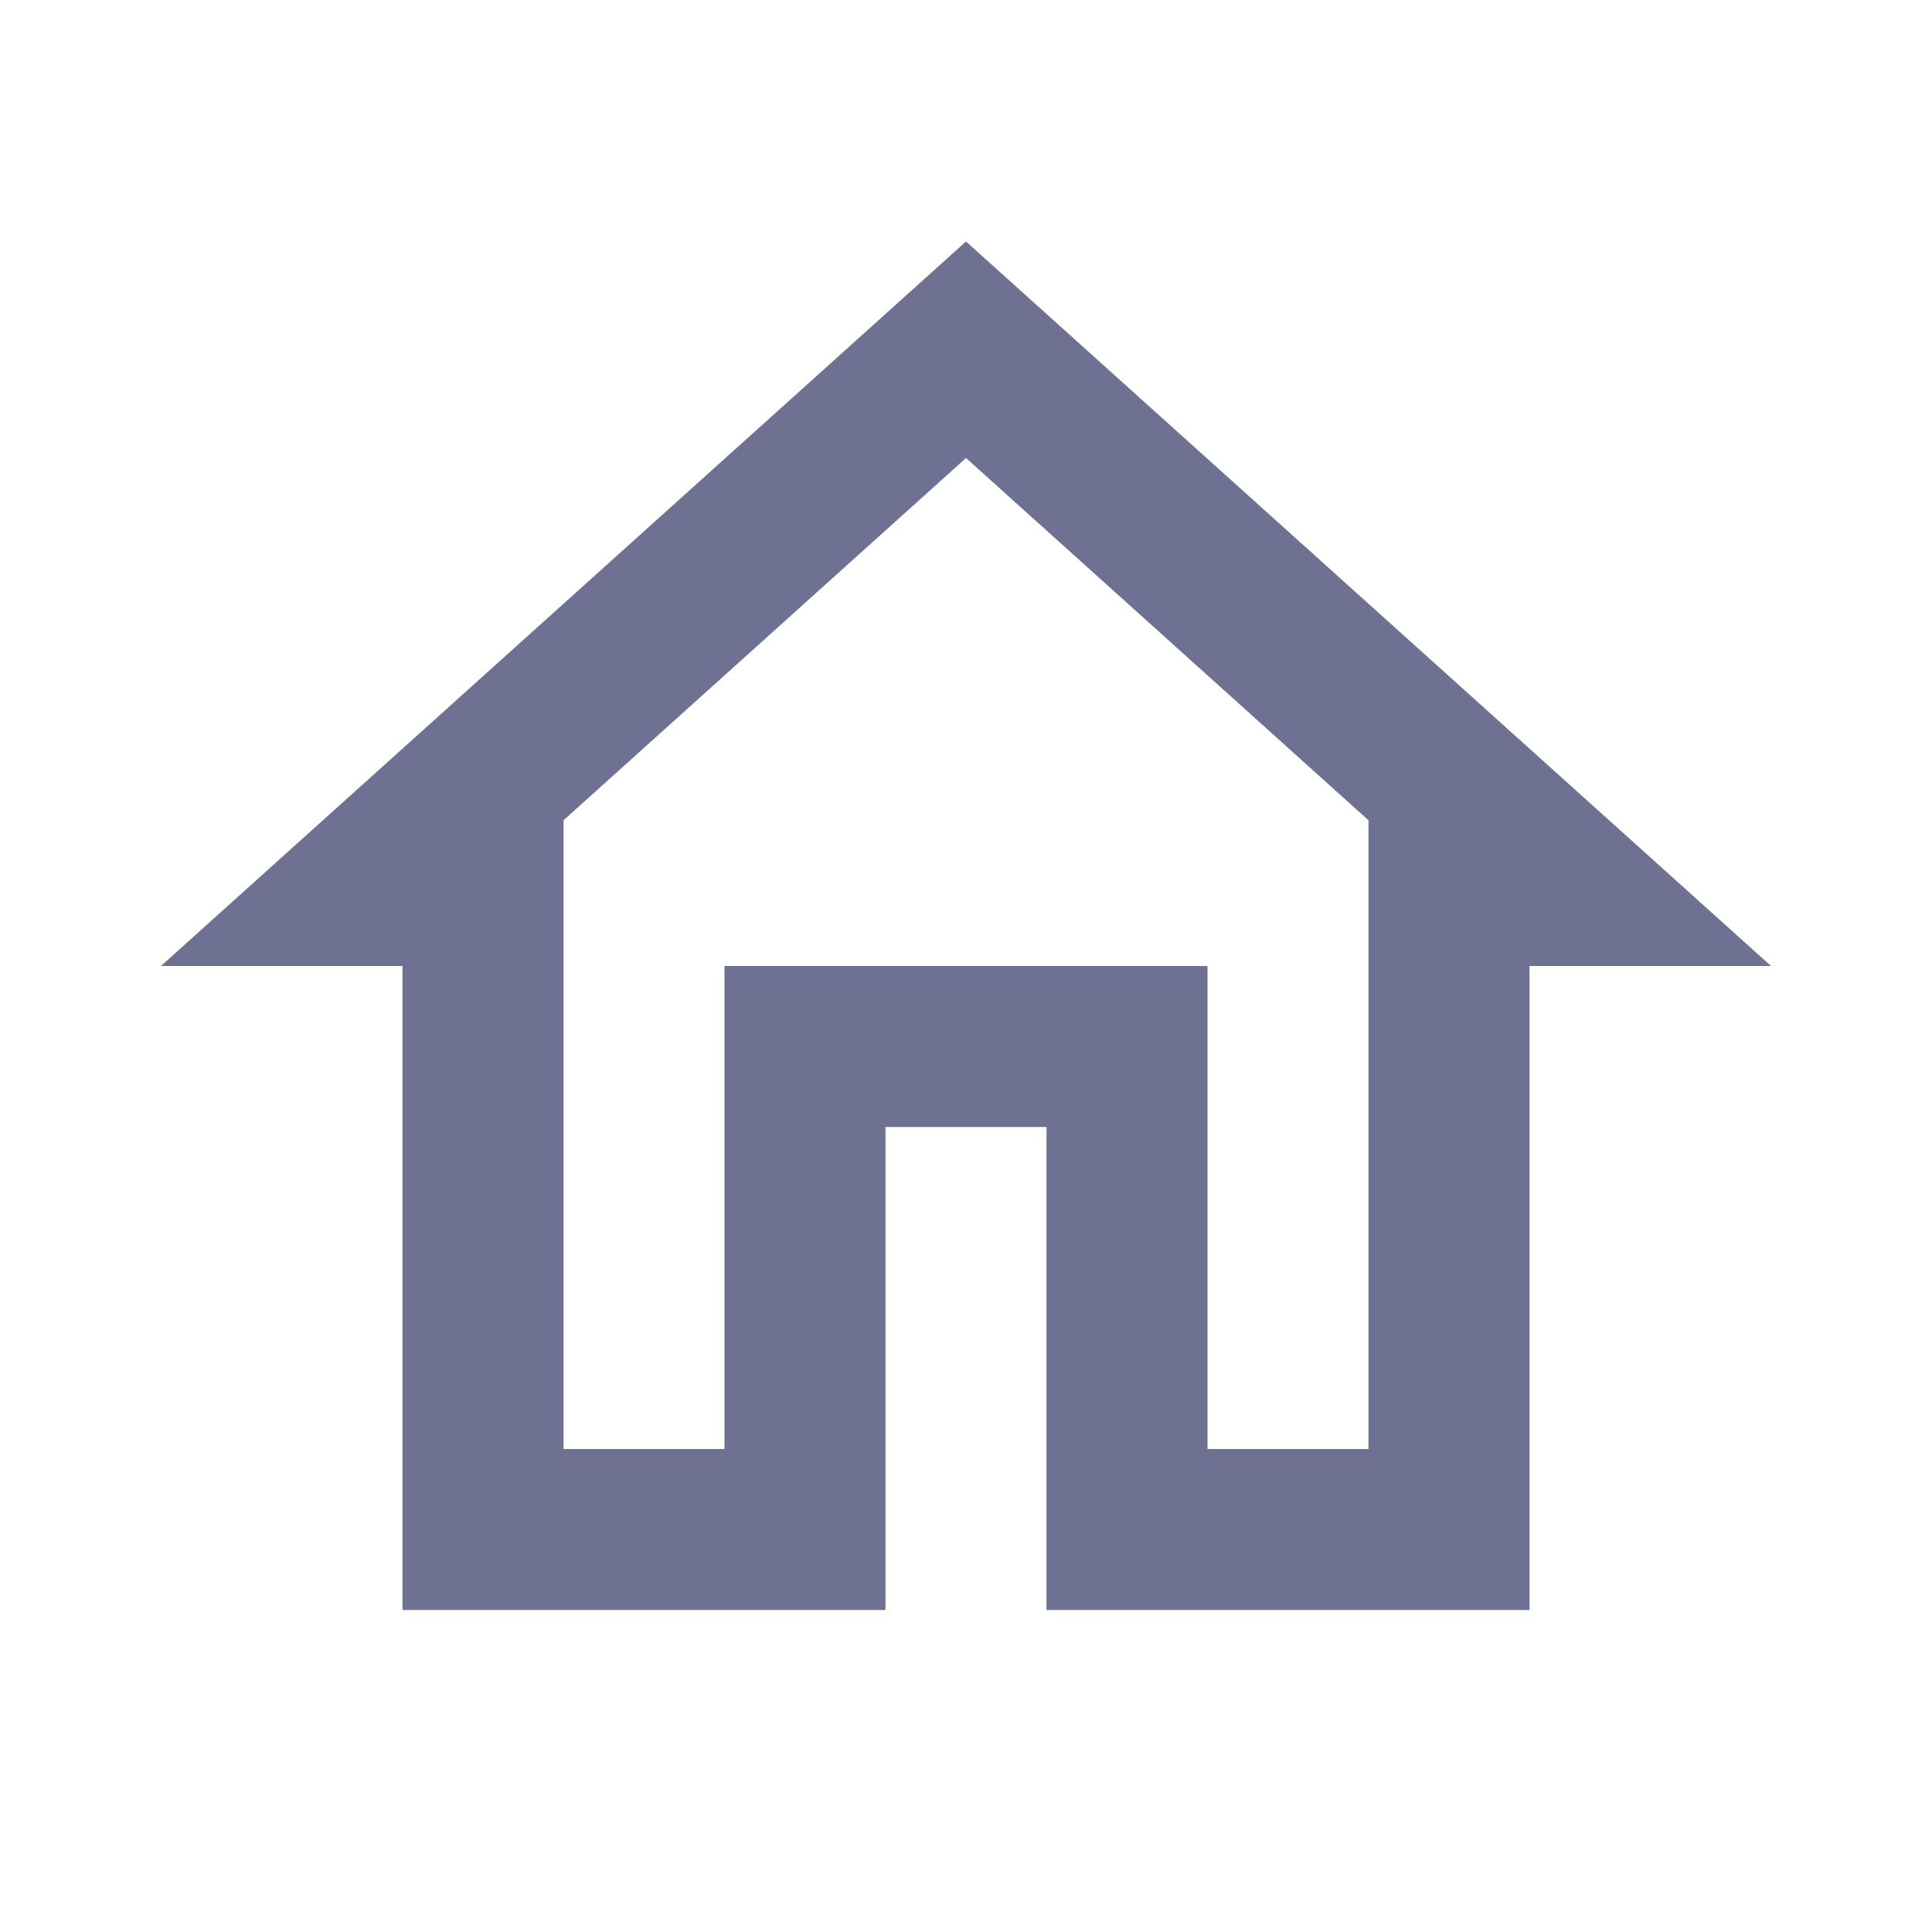 <svg width="28" height="28" viewBox="0 0 28 28" fill="none" xmlns="http://www.w3.org/2000/svg">
<path d="M14 6.638L19.833 11.888V21H17.5V14H10.5V21H8.167V11.888L14 6.638ZM14 3.5L2.333 14H5.833V23.333H12.833V16.333H15.167V23.333H22.167V14H25.667L14 3.5Z" fill="#6E7191"/>
</svg>
